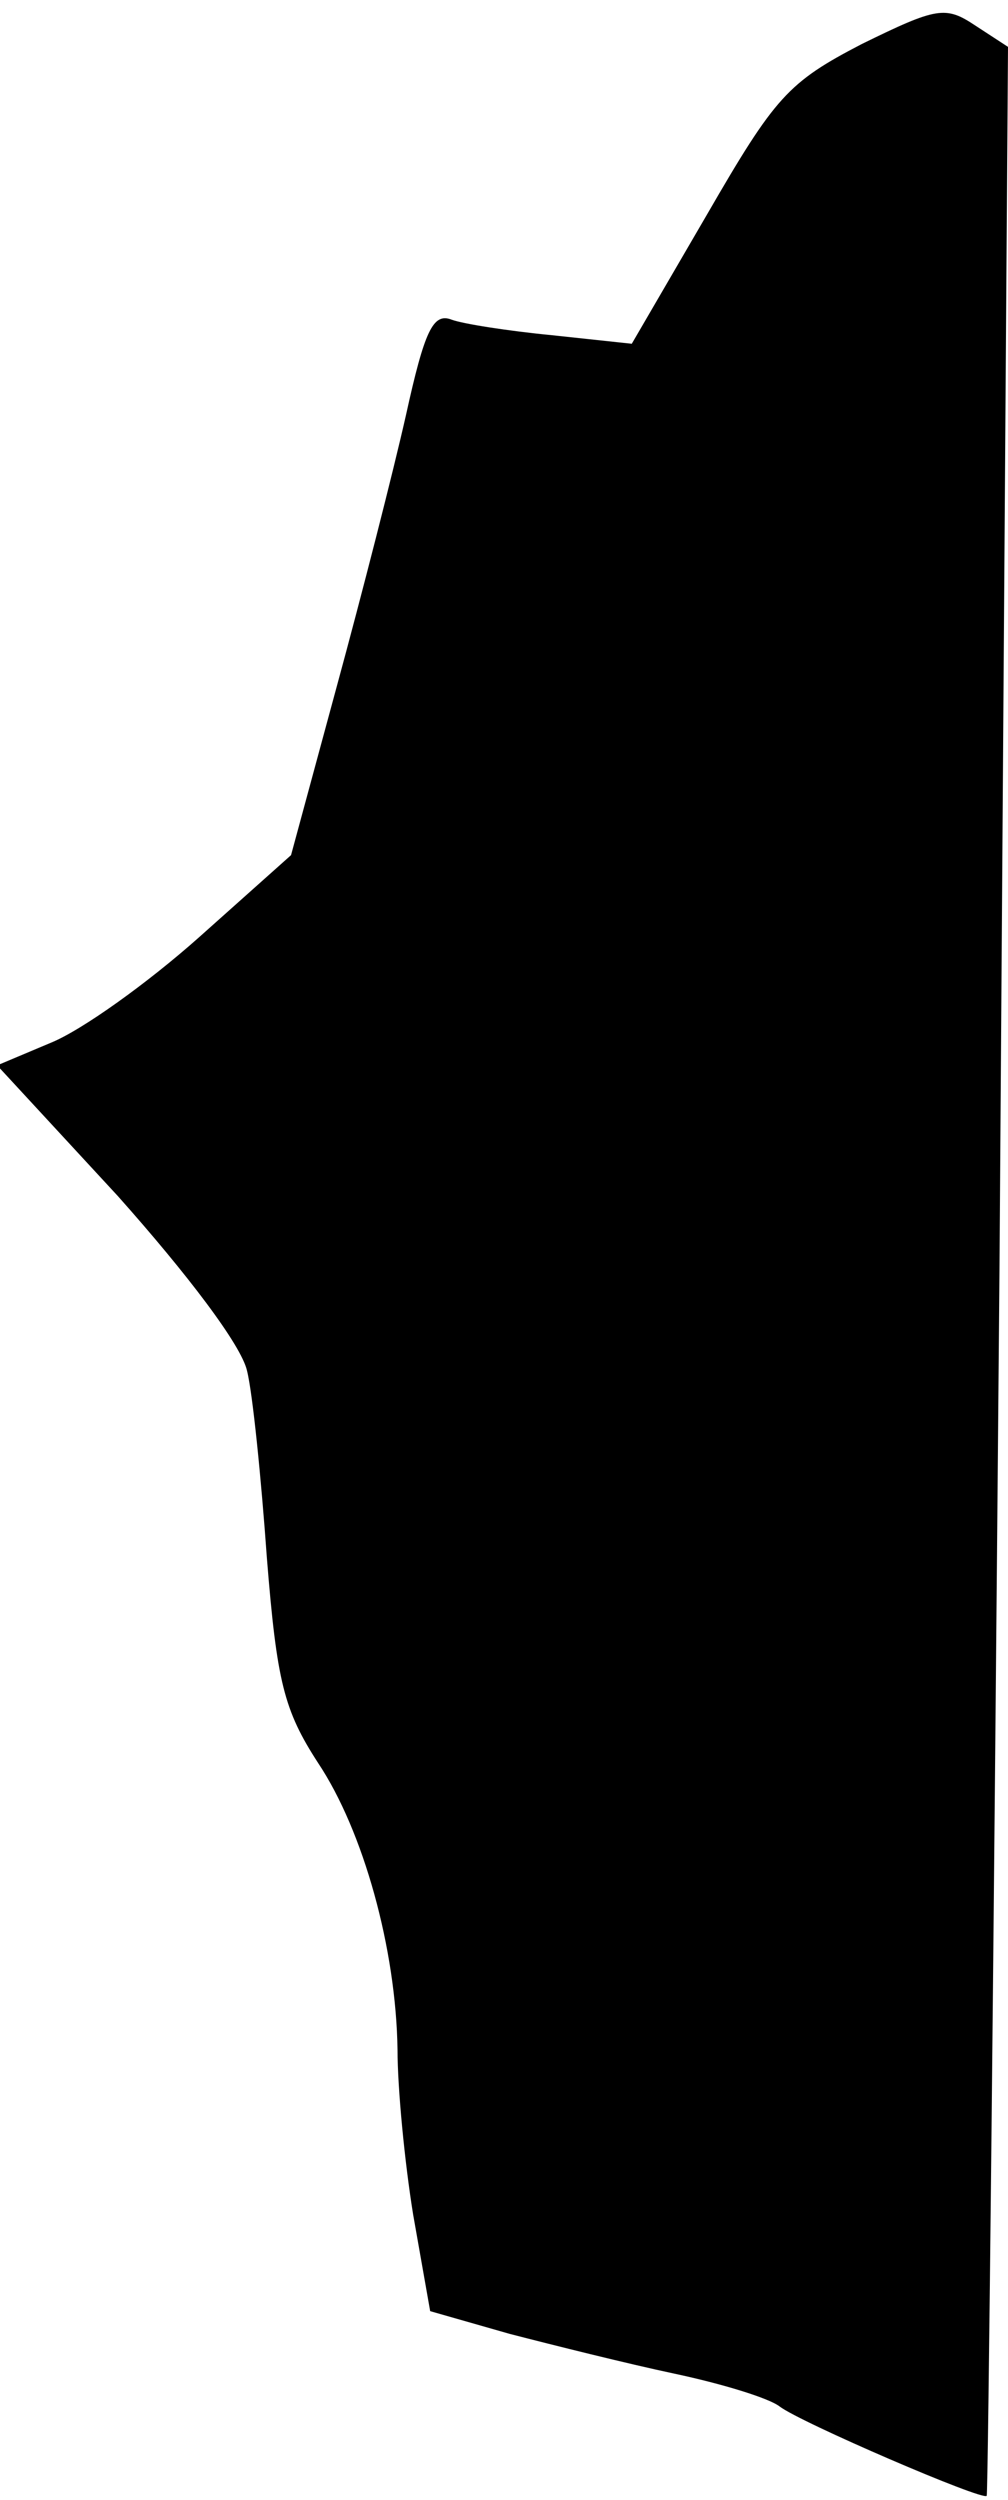 <?xml version="1.0" standalone="no"?>
<!DOCTYPE svg PUBLIC "-//W3C//DTD SVG 20010904//EN"
 "http://www.w3.org/TR/2001/REC-SVG-20010904/DTD/svg10.dtd">
<svg version="1.0" xmlns="http://www.w3.org/2000/svg"
 width="71pt" height="176pt" viewBox="0 0 71 176"
 preserveAspectRatio="xMidYMid meet">
<g transform="translate(0,176) scale(0.1,-0.1)"
fill="#000000" stroke="none">
<path fill="#000000" stroke="none" d="M607 1729 c-52 -27 -61 -37 -109 -120
l-53 -91 -56 6 c-31 3 -63 8 -71 11 -13 5 -19 -8 -32 -67 -9 -40 -31 -126 -49
-192 l-32 -118 -65 -58 c-36 -32 -82 -65 -104 -74 l-38 -16 85 -92 c49 -55 87
-105 91 -123 4 -16 10 -76 14 -132 7 -87 12 -107 36 -144 32 -48 55 -131 56
-202 0 -27 5 -79 11 -116 l12 -68 56 -16 c31 -8 83 -21 116 -28 33 -7 66 -17
74 -23 14 -11 144 -67 146 -63 1 1 5 390 9 863 l6 861 -23 15 c-21 14 -27 13
-80 -13z"/>
</g>
</svg>
